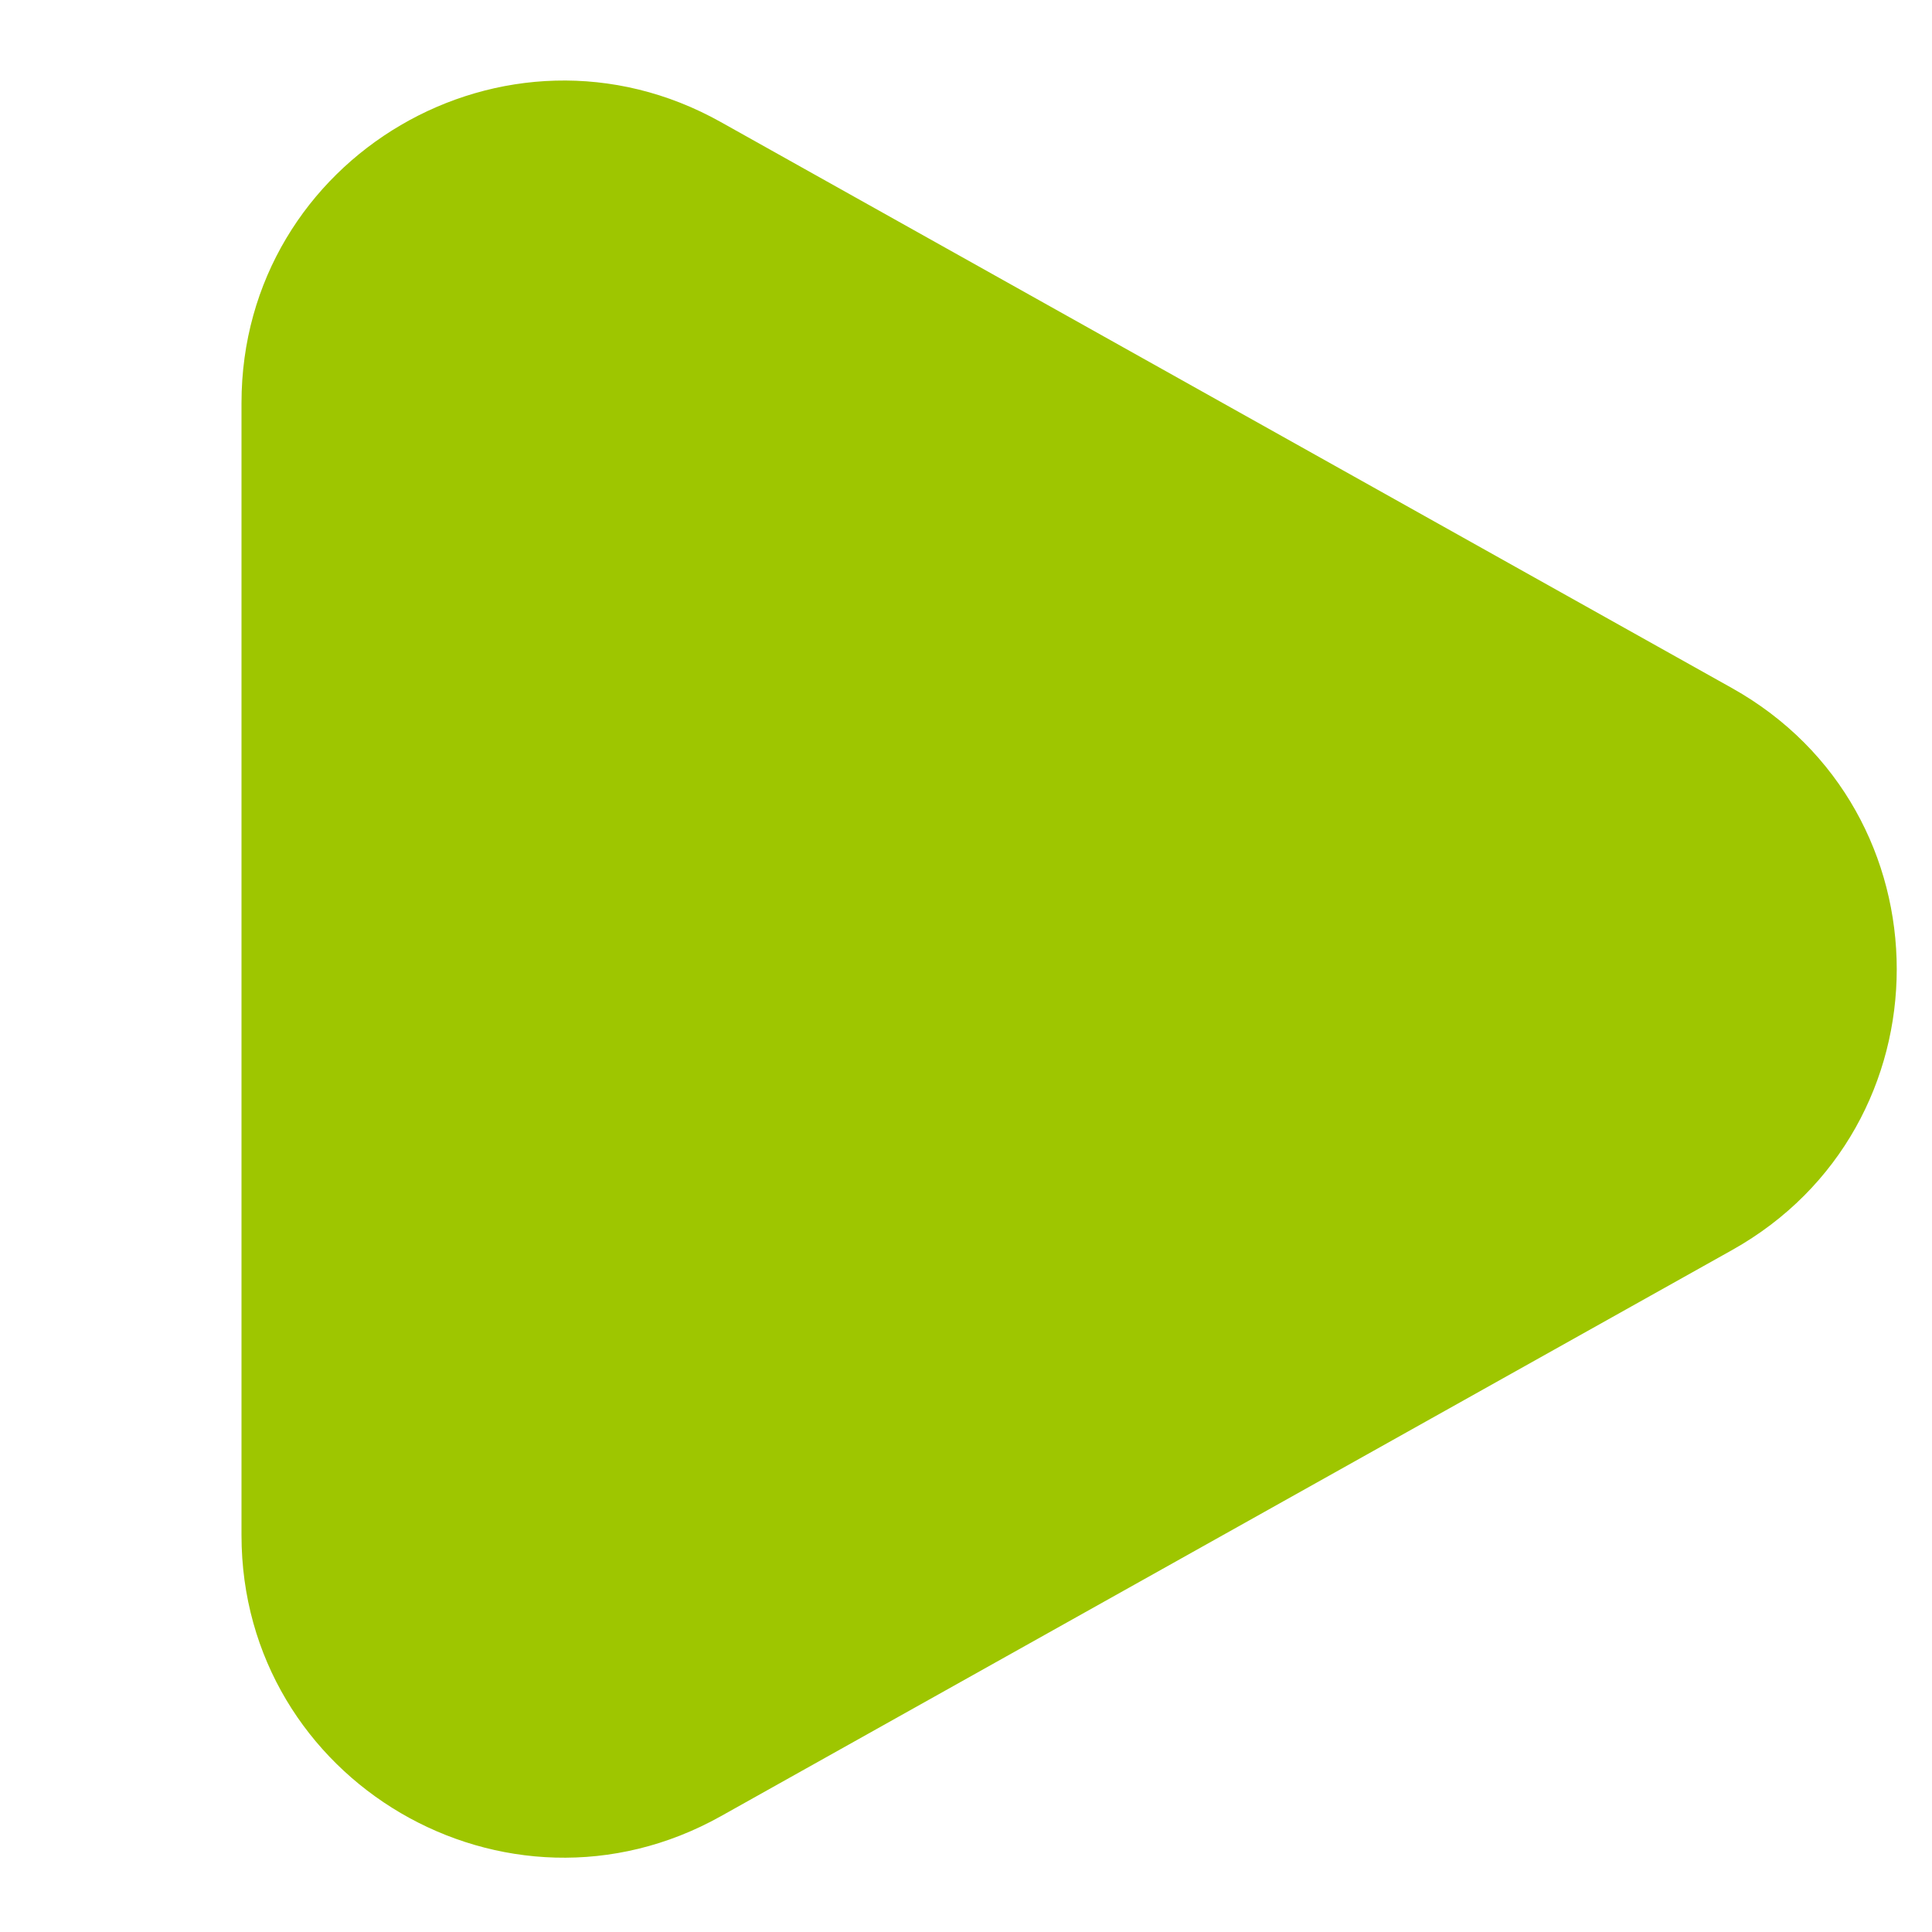 <svg width="24" height="24" viewBox="0 0 24 24" fill="none" xmlns="http://www.w3.org/2000/svg">
<path d="M21.516 8.548C24.244 10.076 24.244 14.002 21.516 15.529L8.954 22.562C6.288 24.054 3 22.127 3 19.071L3 5.006C3 1.95 6.288 0.023 8.954 1.516L21.516 8.548Z" fill="#9EC600"/>
</svg>
